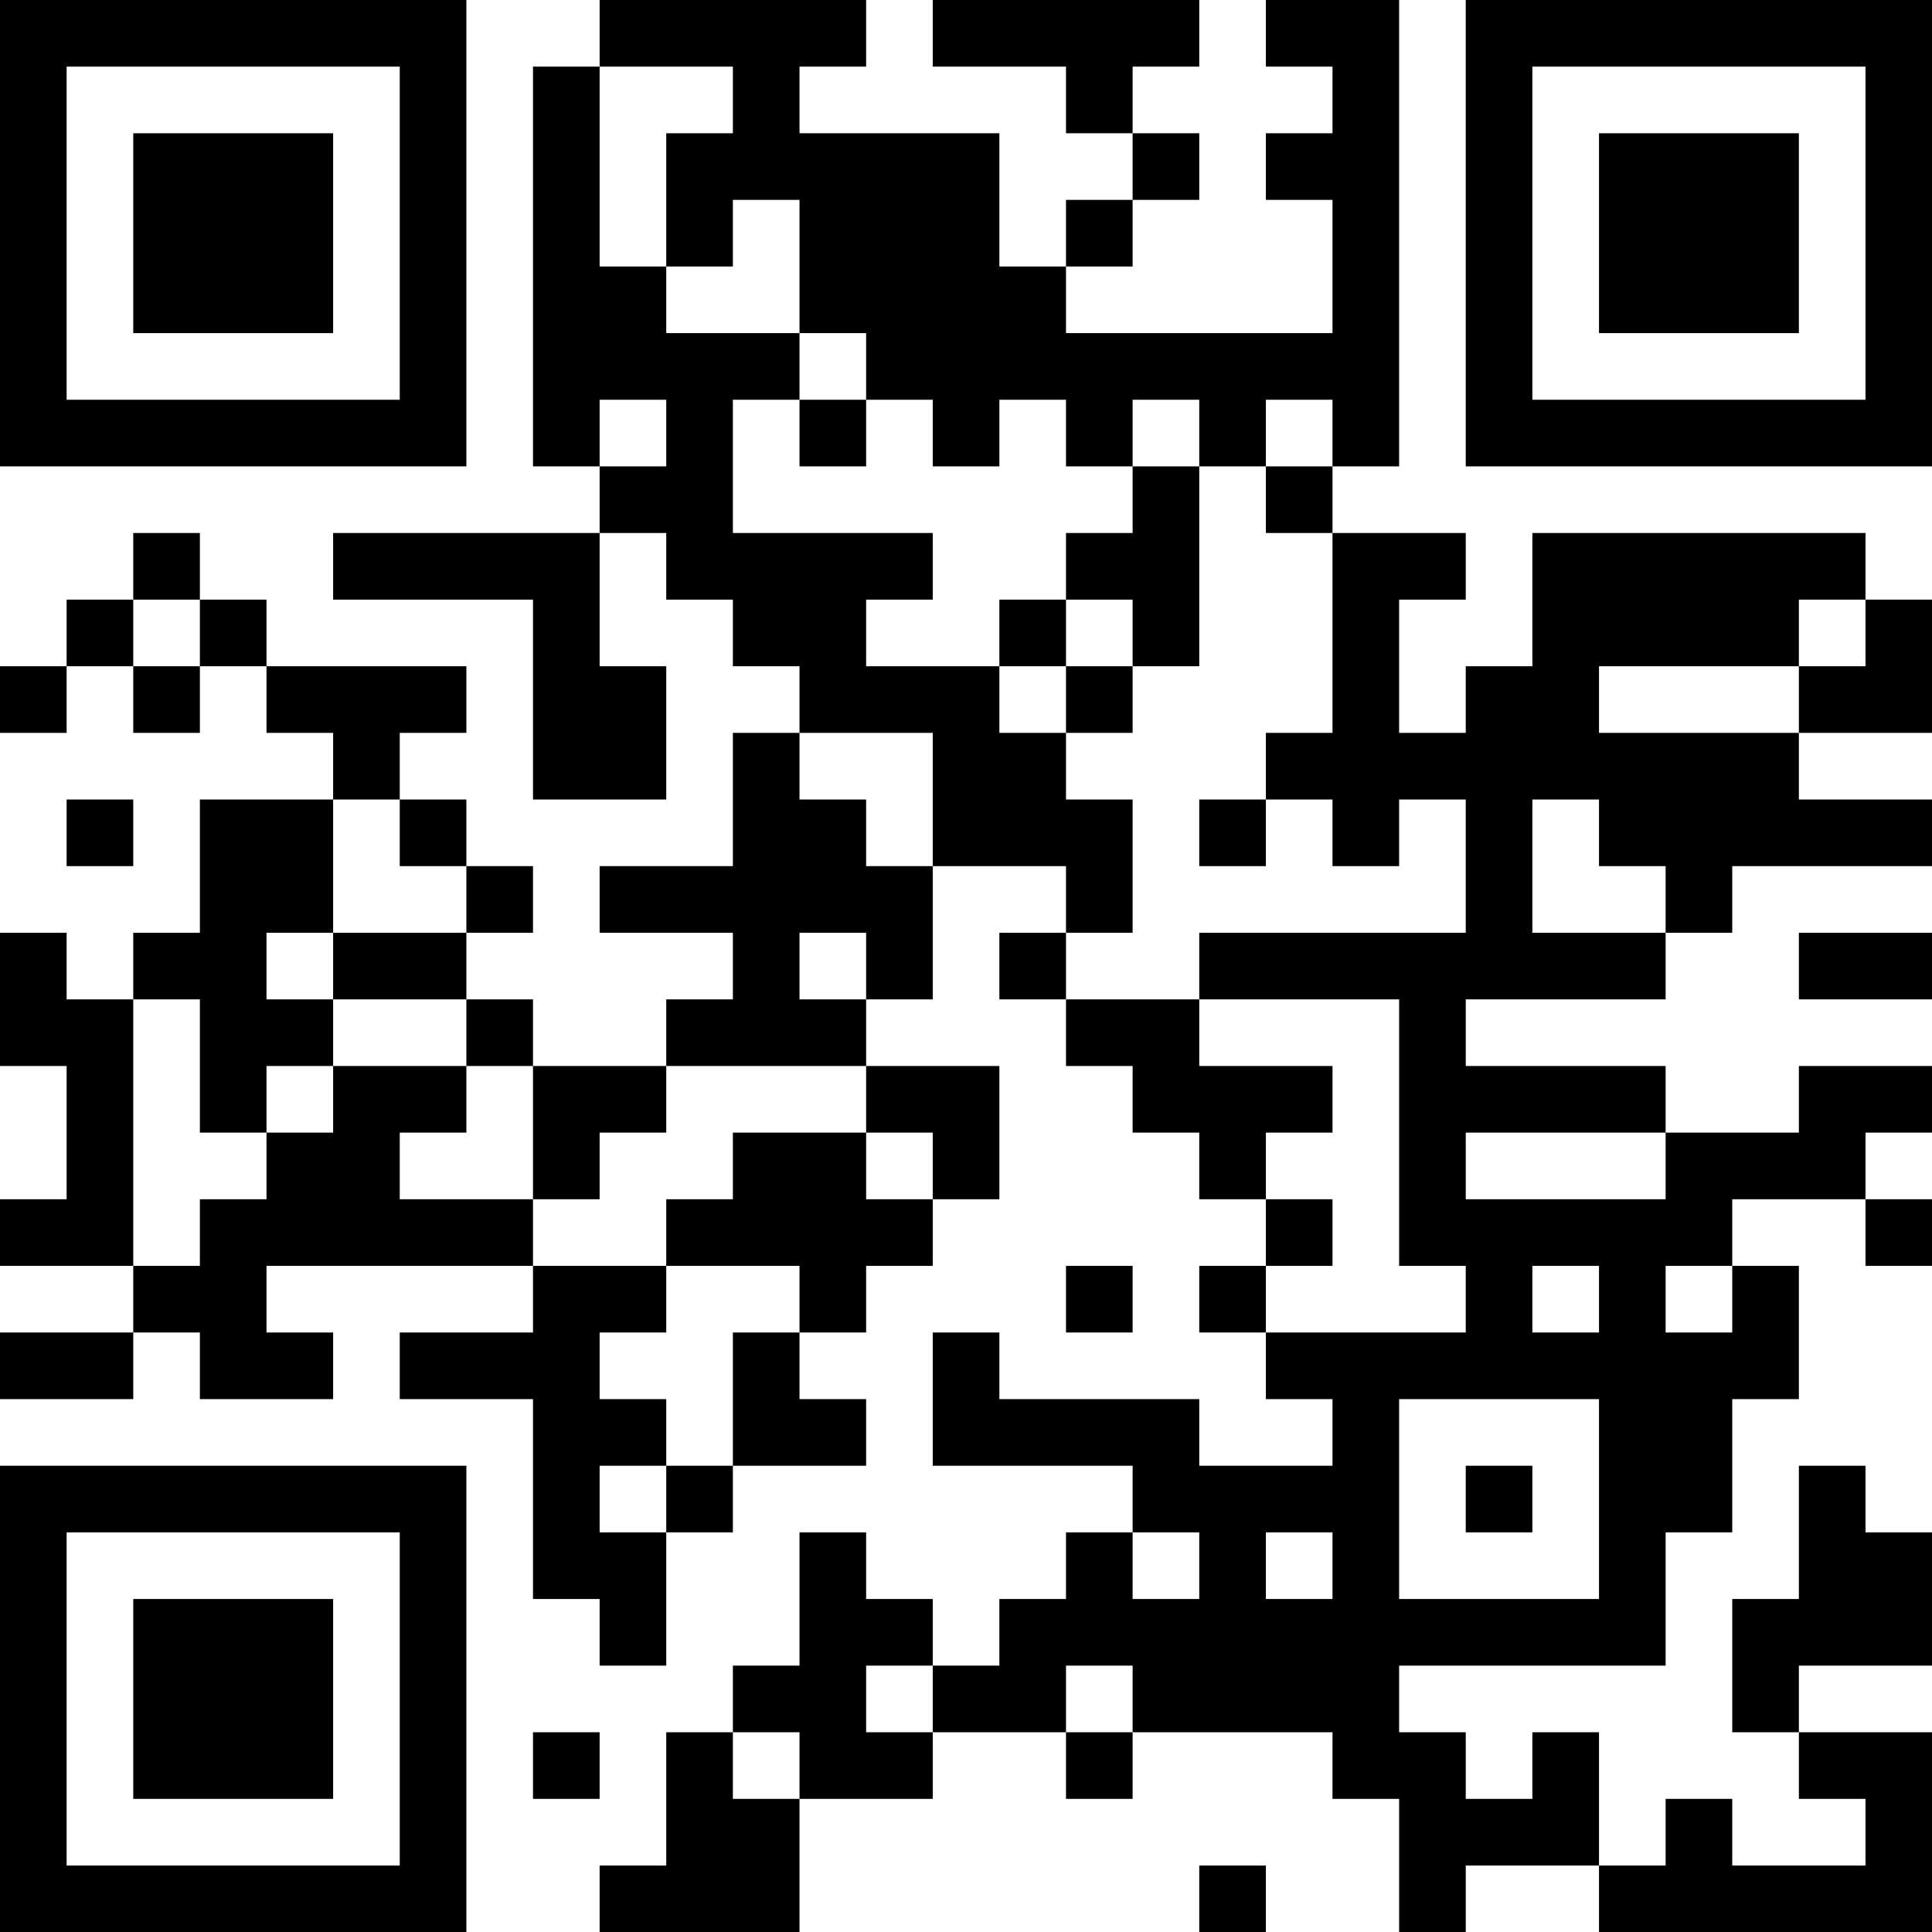 <?xml version="1.0" encoding="UTF-8"?>
<svg xmlns="http://www.w3.org/2000/svg" version="1.1" width="200" height="200" viewBox="0 0 200 200"><rect x="0" y="0" width="200" height="200" fill="#ffffff"/><g transform="scale(6.897)"><g transform="translate(0,0)"><path fill-rule="evenodd" d="M9 0L9 1L8 1L8 7L9 7L9 8L5 8L5 9L8 9L8 12L10 12L10 10L9 10L9 8L10 8L10 9L11 9L11 10L12 10L12 11L11 11L11 13L9 13L9 14L11 14L11 15L10 15L10 16L8 16L8 15L7 15L7 14L8 14L8 13L7 13L7 12L6 12L6 11L7 11L7 10L4 10L4 9L3 9L3 8L2 8L2 9L1 9L1 10L0 10L0 11L1 11L1 10L2 10L2 11L3 11L3 10L4 10L4 11L5 11L5 12L3 12L3 14L2 14L2 15L1 15L1 14L0 14L0 16L1 16L1 18L0 18L0 19L2 19L2 20L0 20L0 21L2 21L2 20L3 20L3 21L5 21L5 20L4 20L4 19L8 19L8 20L6 20L6 21L8 21L8 24L9 24L9 25L10 25L10 23L11 23L11 22L13 22L13 21L12 21L12 20L13 20L13 19L14 19L14 18L15 18L15 16L13 16L13 15L14 15L14 13L16 13L16 14L15 14L15 15L16 15L16 16L17 16L17 17L18 17L18 18L19 18L19 19L18 19L18 20L19 20L19 21L20 21L20 22L18 22L18 21L15 21L15 20L14 20L14 22L17 22L17 23L16 23L16 24L15 24L15 25L14 25L14 24L13 24L13 23L12 23L12 25L11 25L11 26L10 26L10 28L9 28L9 29L12 29L12 27L14 27L14 26L16 26L16 27L17 27L17 26L20 26L20 27L21 27L21 29L22 29L22 28L24 28L24 29L29 29L29 26L27 26L27 25L29 25L29 23L28 23L28 22L27 22L27 24L26 24L26 26L27 26L27 27L28 27L28 28L26 28L26 27L25 27L25 28L24 28L24 26L23 26L23 27L22 27L22 26L21 26L21 25L25 25L25 23L26 23L26 21L27 21L27 19L26 19L26 18L28 18L28 19L29 19L29 18L28 18L28 17L29 17L29 16L27 16L27 17L25 17L25 16L22 16L22 15L25 15L25 14L26 14L26 13L29 13L29 12L27 12L27 11L29 11L29 9L28 9L28 8L23 8L23 10L22 10L22 11L21 11L21 9L22 9L22 8L20 8L20 7L21 7L21 0L19 0L19 1L20 1L20 2L19 2L19 3L20 3L20 5L16 5L16 4L17 4L17 3L18 3L18 2L17 2L17 1L18 1L18 0L14 0L14 1L16 1L16 2L17 2L17 3L16 3L16 4L15 4L15 2L12 2L12 1L13 1L13 0ZM9 1L9 4L10 4L10 5L12 5L12 6L11 6L11 8L14 8L14 9L13 9L13 10L15 10L15 11L16 11L16 12L17 12L17 14L16 14L16 15L18 15L18 16L20 16L20 17L19 17L19 18L20 18L20 19L19 19L19 20L22 20L22 19L21 19L21 15L18 15L18 14L22 14L22 12L21 12L21 13L20 13L20 12L19 12L19 11L20 11L20 8L19 8L19 7L20 7L20 6L19 6L19 7L18 7L18 6L17 6L17 7L16 7L16 6L15 6L15 7L14 7L14 6L13 6L13 5L12 5L12 3L11 3L11 4L10 4L10 2L11 2L11 1ZM9 6L9 7L10 7L10 6ZM12 6L12 7L13 7L13 6ZM17 7L17 8L16 8L16 9L15 9L15 10L16 10L16 11L17 11L17 10L18 10L18 7ZM2 9L2 10L3 10L3 9ZM16 9L16 10L17 10L17 9ZM27 9L27 10L24 10L24 11L27 11L27 10L28 10L28 9ZM12 11L12 12L13 12L13 13L14 13L14 11ZM1 12L1 13L2 13L2 12ZM5 12L5 14L4 14L4 15L5 15L5 16L4 16L4 17L3 17L3 15L2 15L2 19L3 19L3 18L4 18L4 17L5 17L5 16L7 16L7 17L6 17L6 18L8 18L8 19L10 19L10 20L9 20L9 21L10 21L10 22L9 22L9 23L10 23L10 22L11 22L11 20L12 20L12 19L10 19L10 18L11 18L11 17L13 17L13 18L14 18L14 17L13 17L13 16L10 16L10 17L9 17L9 18L8 18L8 16L7 16L7 15L5 15L5 14L7 14L7 13L6 13L6 12ZM18 12L18 13L19 13L19 12ZM23 12L23 14L25 14L25 13L24 13L24 12ZM12 14L12 15L13 15L13 14ZM27 14L27 15L29 15L29 14ZM22 17L22 18L25 18L25 17ZM16 19L16 20L17 20L17 19ZM23 19L23 20L24 20L24 19ZM25 19L25 20L26 20L26 19ZM21 21L21 24L24 24L24 21ZM22 22L22 23L23 23L23 22ZM17 23L17 24L18 24L18 23ZM19 23L19 24L20 24L20 23ZM13 25L13 26L14 26L14 25ZM16 25L16 26L17 26L17 25ZM8 26L8 27L9 27L9 26ZM11 26L11 27L12 27L12 26ZM18 28L18 29L19 29L19 28ZM0 0L0 7L7 7L7 0ZM1 1L1 6L6 6L6 1ZM2 2L2 5L5 5L5 2ZM22 0L22 7L29 7L29 0ZM23 1L23 6L28 6L28 1ZM24 2L24 5L27 5L27 2ZM0 22L0 29L7 29L7 22ZM1 23L1 28L6 28L6 23ZM2 24L2 27L5 27L5 24Z" fill="#000000"/></g></g></svg>
